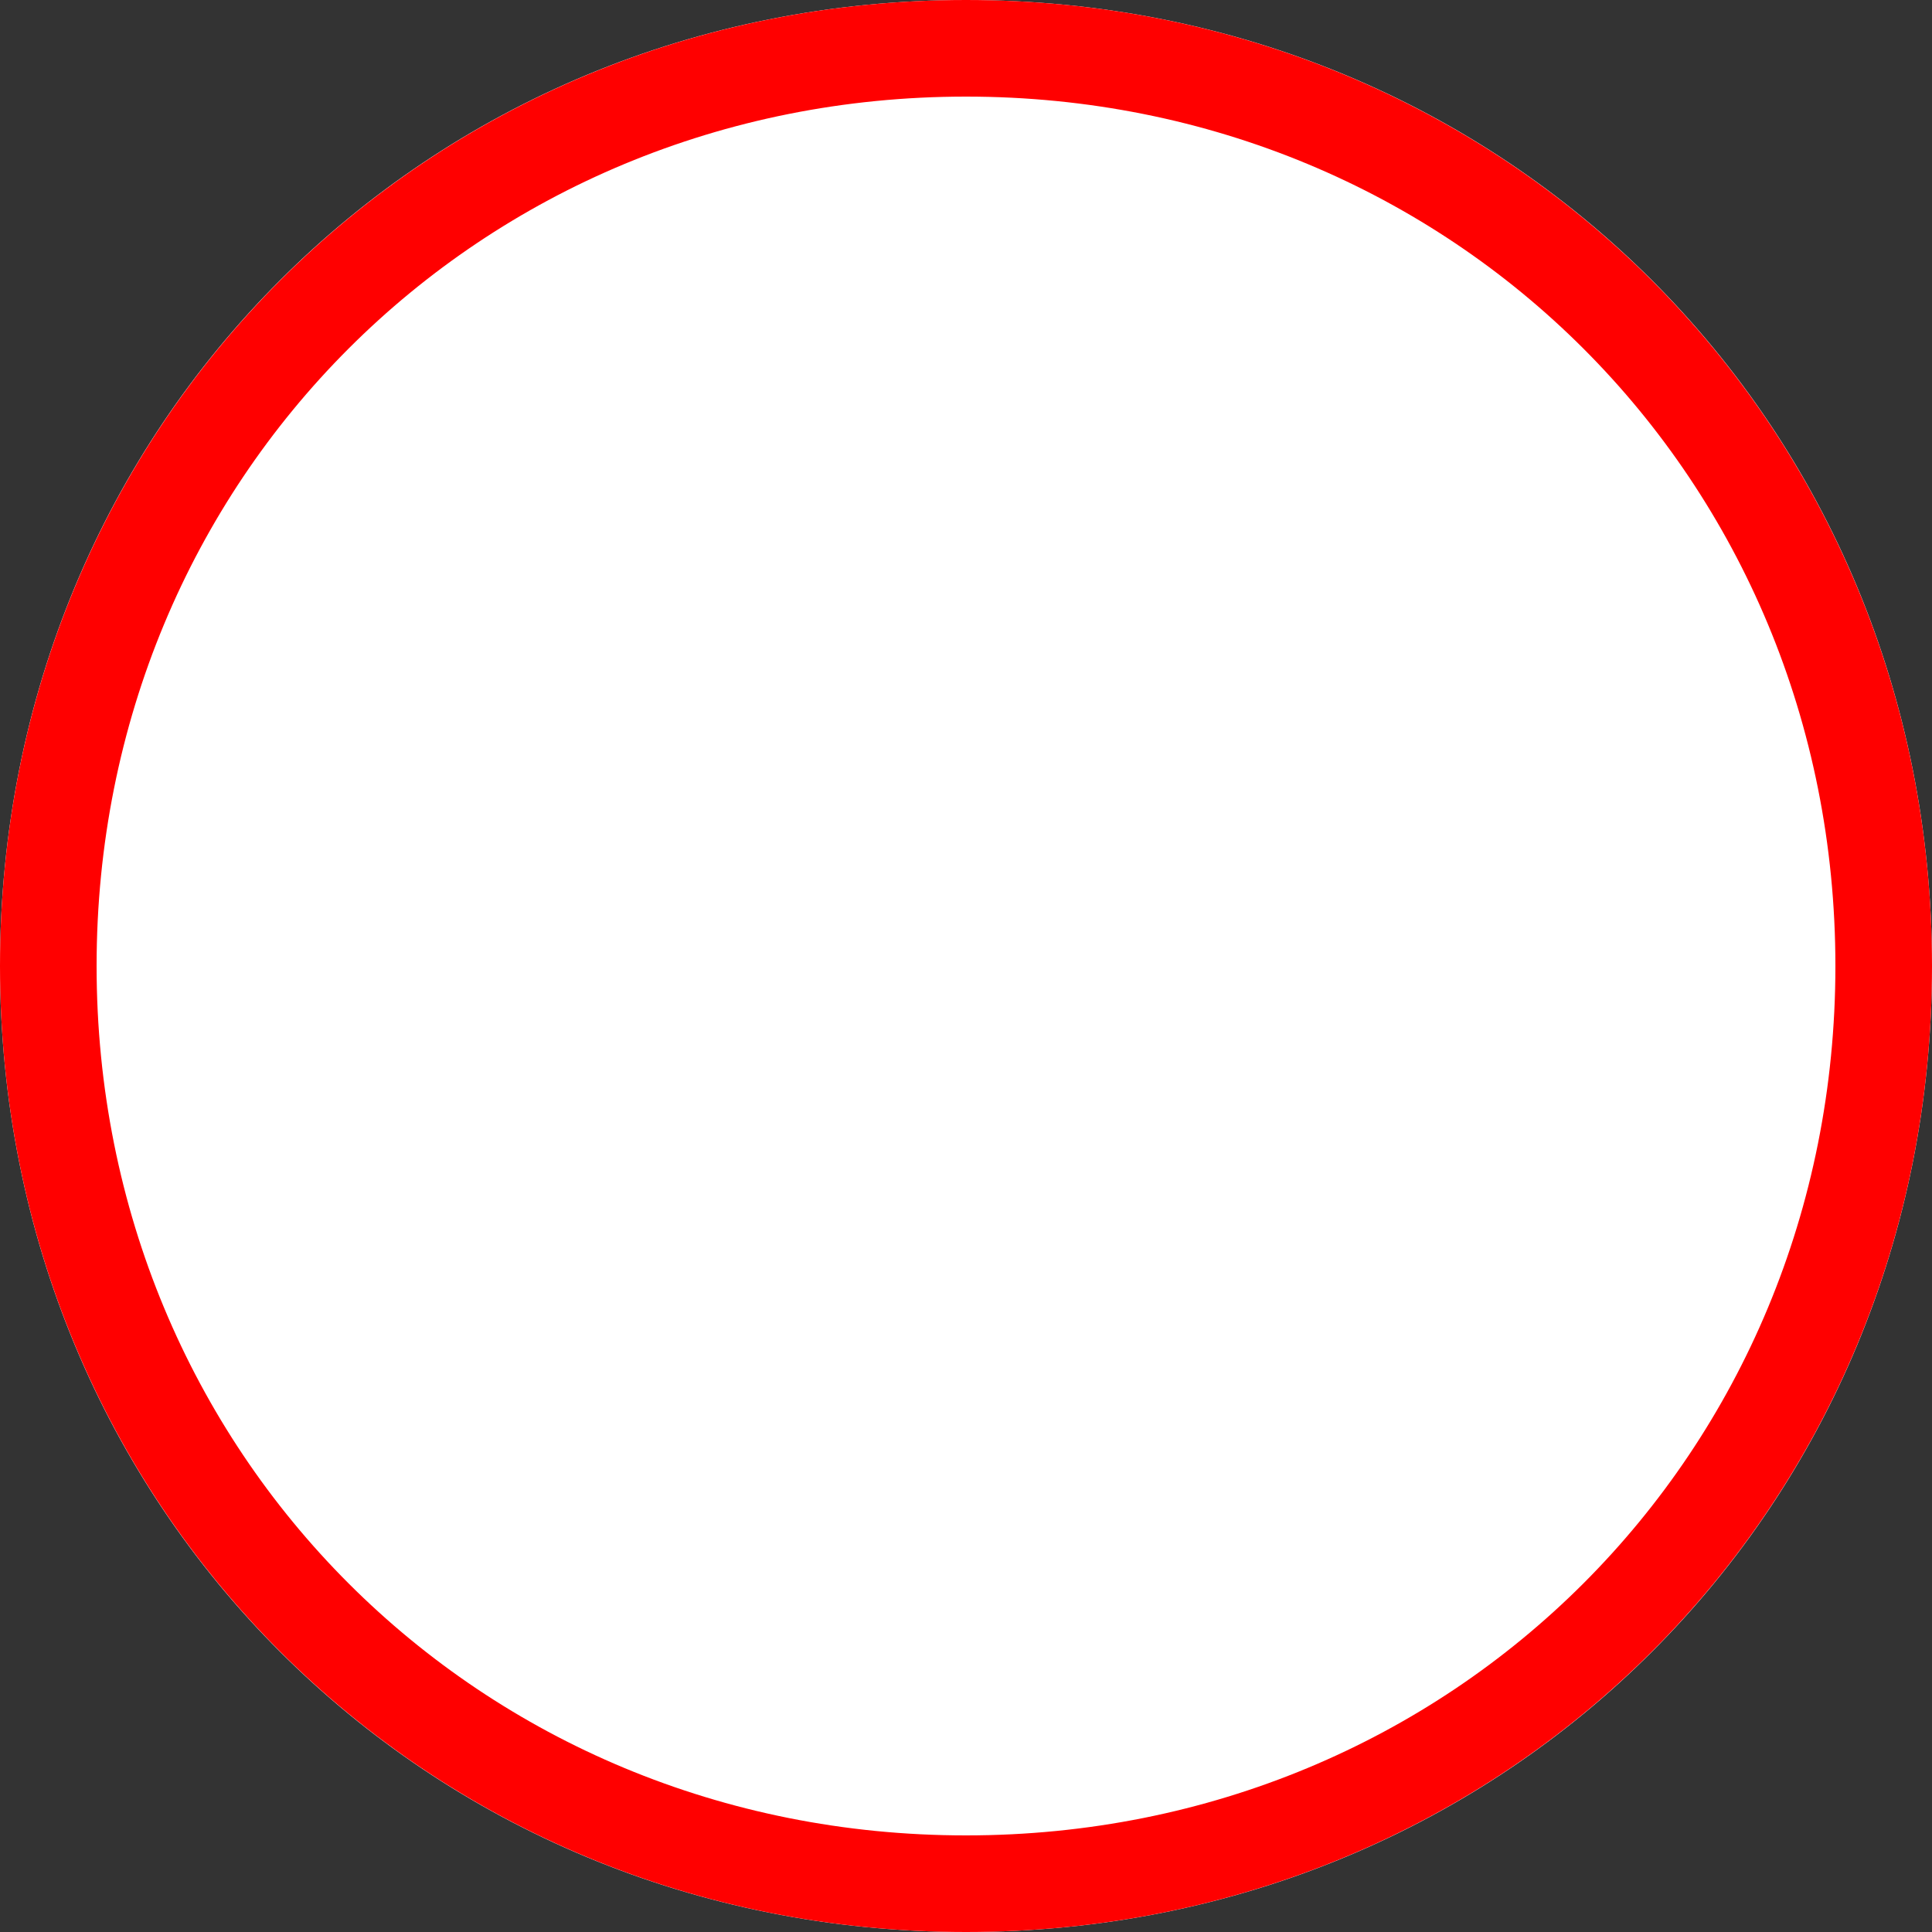 ﻿<?xml version="1.0" encoding="utf-8"?>
<svg version="1.1" xmlns:xlink="http://www.w3.org/1999/xlink" width="20px" height="20px" xmlns="http://www.w3.org/2000/svg">
  <rect width="100%" height="100%" fill="#333333" stroke="none"/>
  <g transform="matrix(1 0 0 1 -340 -358 )">
    <path d="M 350 358  C 355.6 358  360 362.4  360 368  C 360 373.6  355.6 378  350 378  C 344.4 378  340 373.6  340 368  C 340 362.4  344.4 358  350 358  Z " fill-rule="nonzero" fill="#ffffff" stroke="none" />
    <path d="M 350 358.5  C 355.32 358.5  359.5 362.68  359.5 368  C 359.5 373.32  355.32 377.5  350 377.5  C 344.68 377.5  340.5 373.32  340.5 368  C 340.5 362.68  344.68 358.5  350 358.5  Z " stroke-width="1" stroke="#ff0000" fill="none" />
  </g>
</svg>